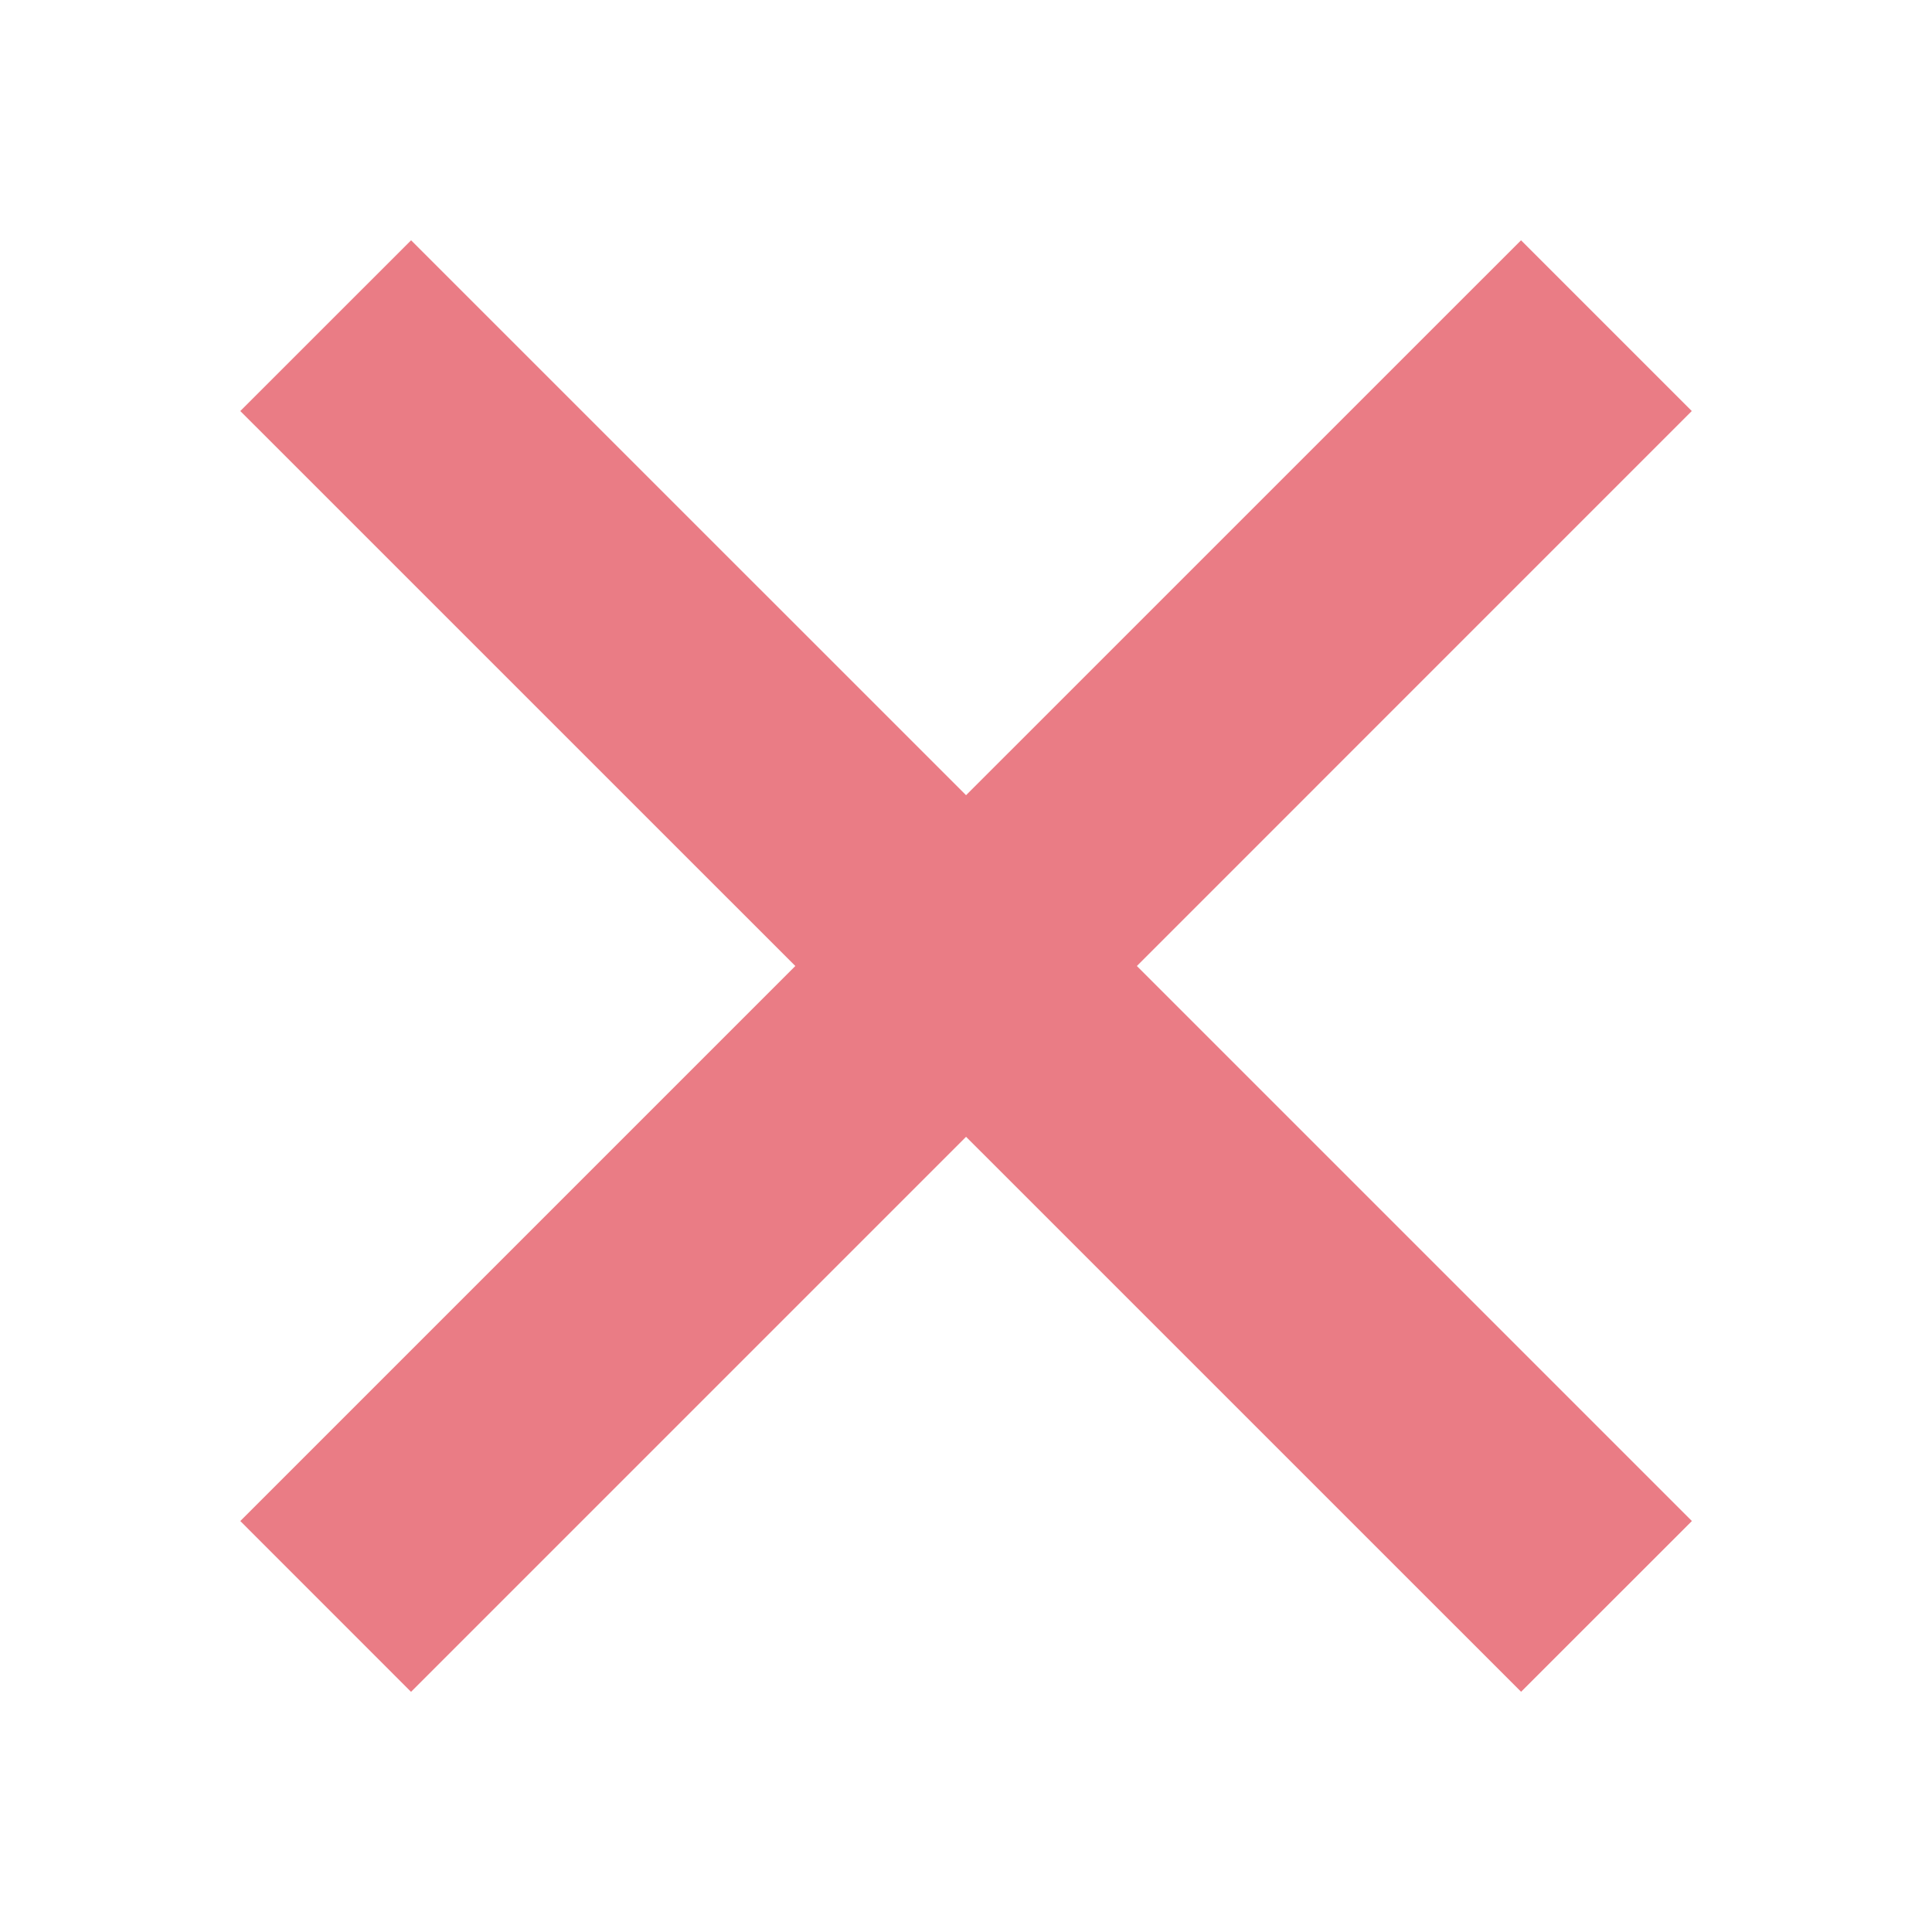 <?xml version="1.0" encoding="utf-8"?>
<!-- Generator: Adobe Illustrator 16.0.0, SVG Export Plug-In . SVG Version: 6.00 Build 0)  -->
<!DOCTYPE svg PUBLIC "-//W3C//DTD SVG 1.1//EN" "http://www.w3.org/Graphics/SVG/1.1/DTD/svg11.dtd">
<svg version="1.1" id="Layer_1" xmlns="http://www.w3.org/2000/svg" xmlns:xlink="http://www.w3.org/1999/xlink" x="0px" y="0px"
	 width="32px" height="32px" viewBox="0 0 32 32" enable-background="new 0 0 32 32" xml:space="preserve">
<polygon fill="#EA7C85" points="28.023,25.193 18.83,16 28.021,6.808 25.193,3.98 16.001,13.171 6.809,3.98 3.98,6.808 13.173,16 
	3.98,25.193 6.808,28.022 16.001,18.829 25.194,28.021 "/>
</svg>
